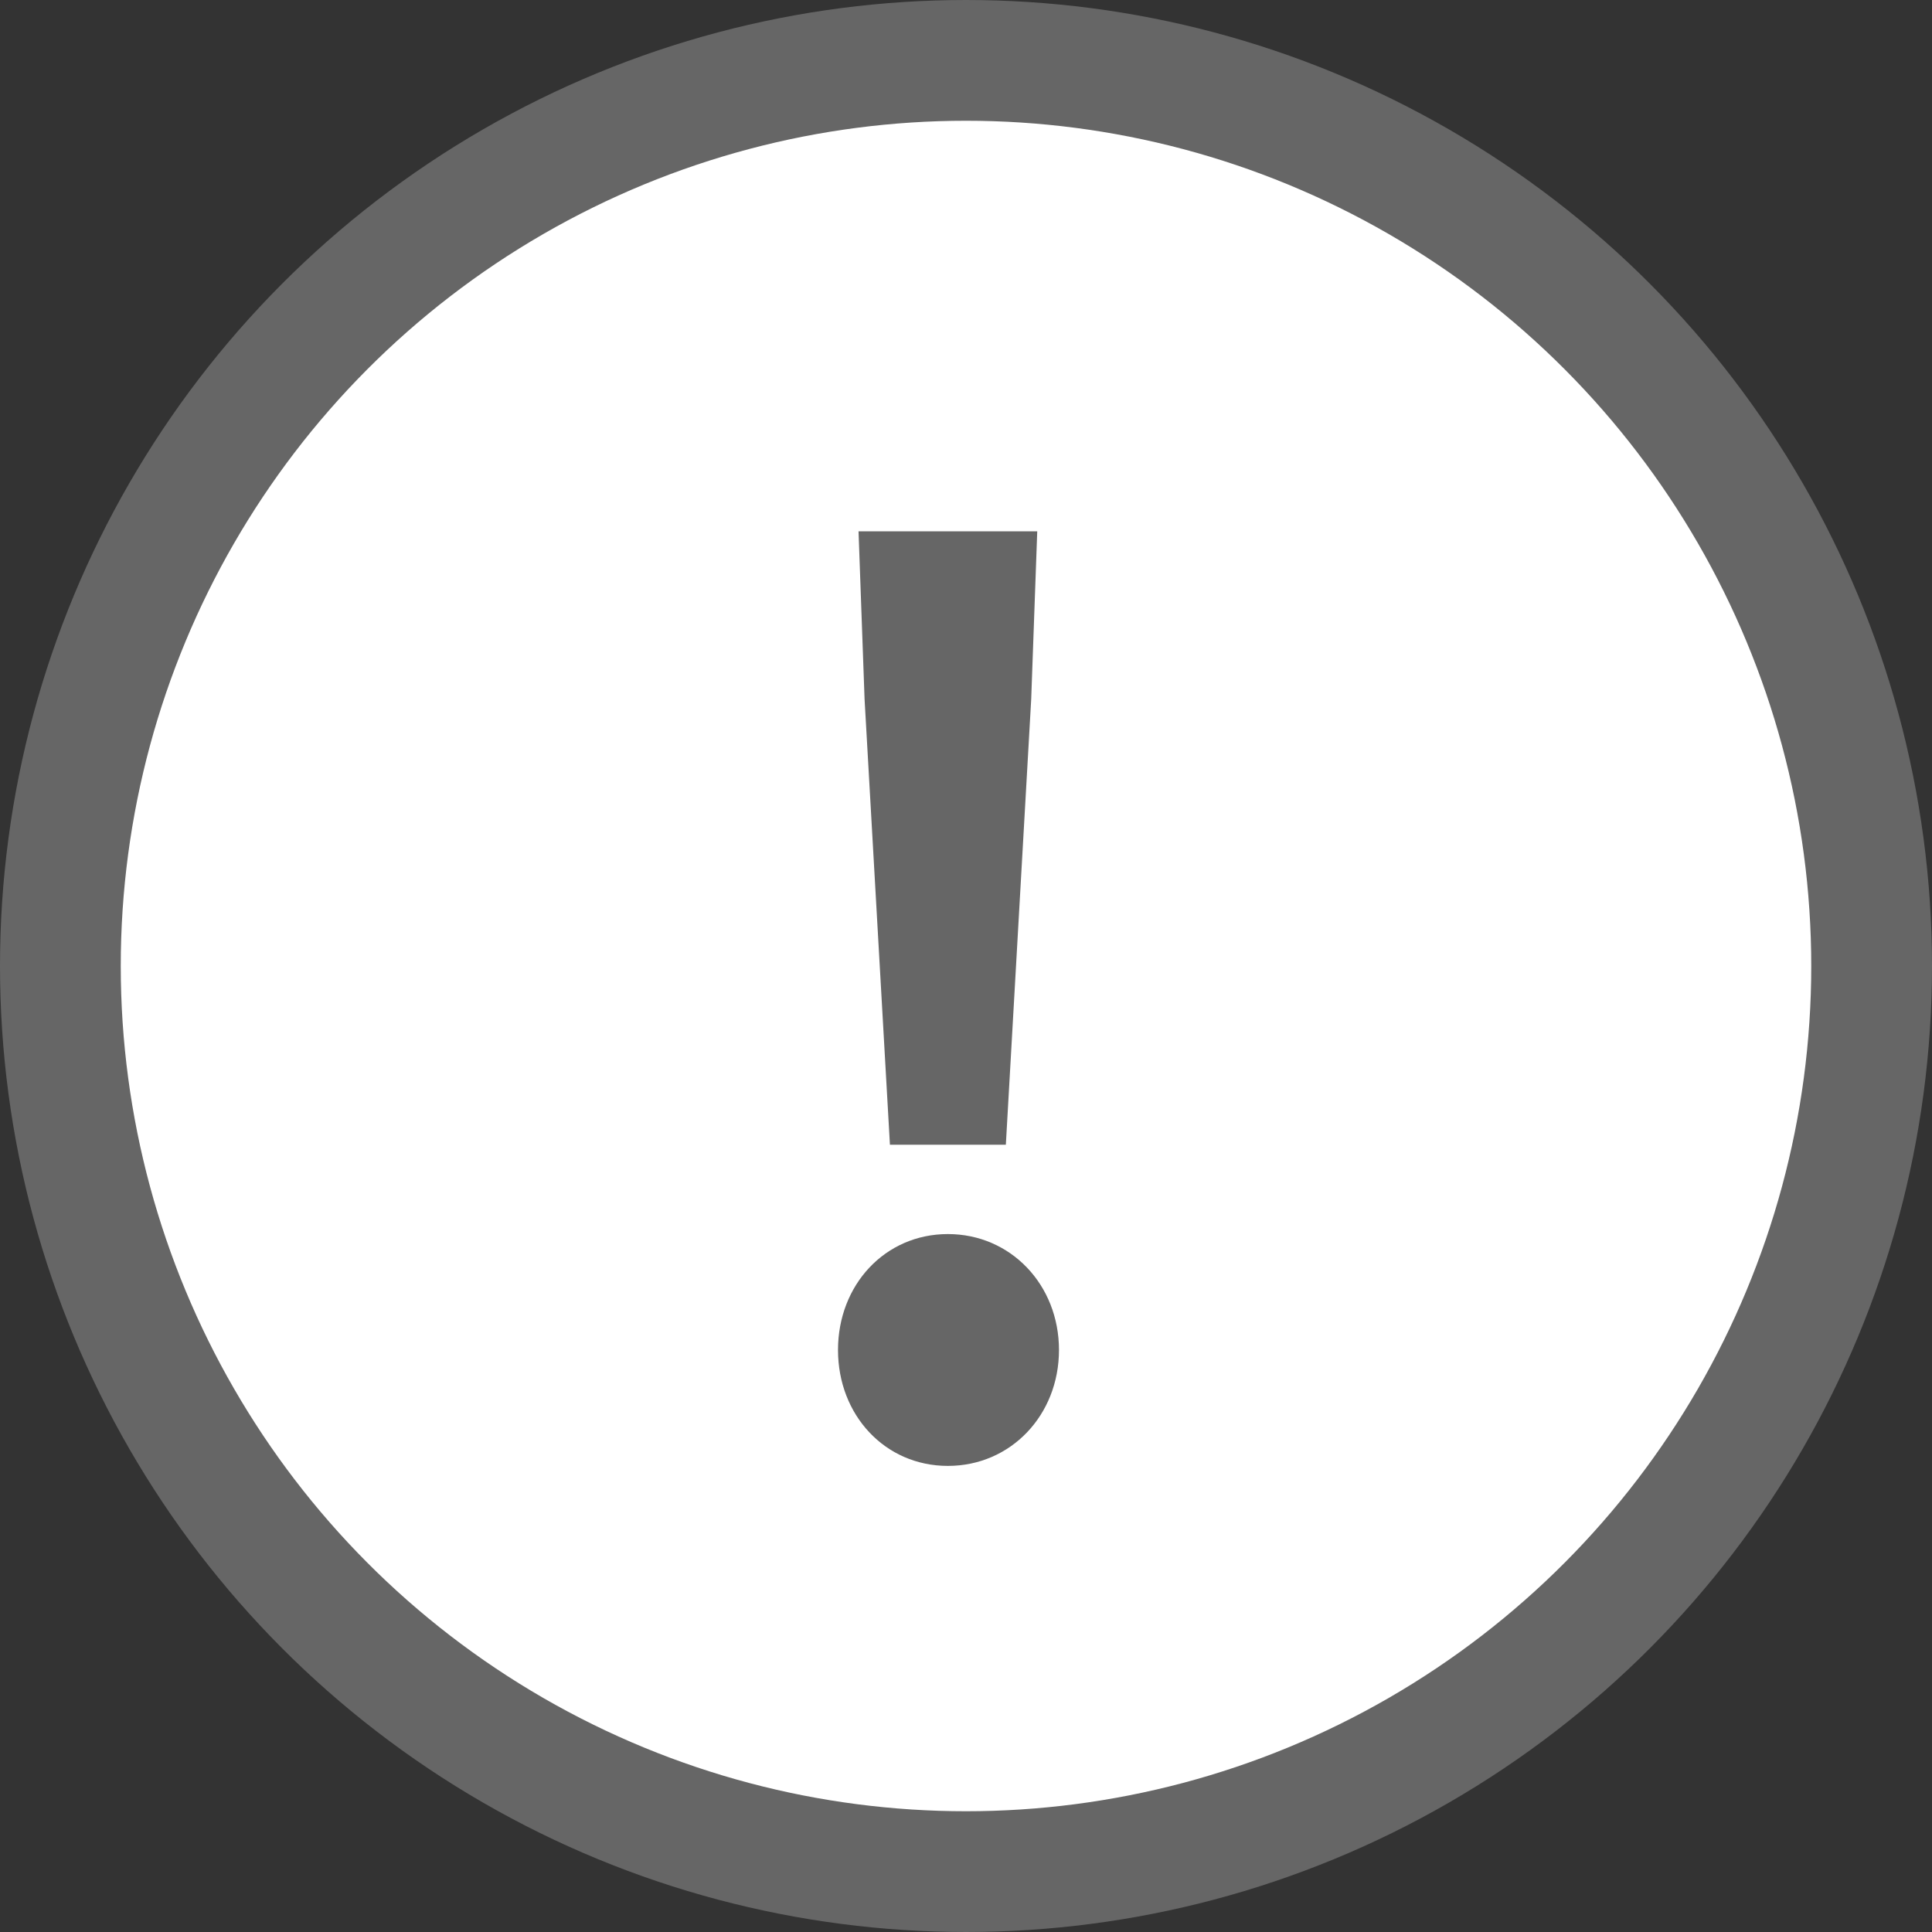 <svg width="16" height="16" viewBox="0 0 16 16" fill="none" xmlns="http://www.w3.org/2000/svg">
<rect x="0" y="0" width="16" height="16" fill="#333333" stroke="none"/>
<circle cx="8" cy="8" r="7.5" fill="white" stroke="#666666"/>
<path d="M7.37 9.48H8.33L8.54 5.79L8.59 4.4H7.11L7.16 5.79L7.37 9.48ZM7.85 12.14C8.37 12.14 8.77 11.72 8.77 11.18C8.77 10.64 8.37 10.22 7.85 10.22C7.33 10.22 6.94 10.64 6.94 11.18C6.94 11.72 7.33 12.14 7.85 12.14Z" fill="#666666"/>
</svg>
